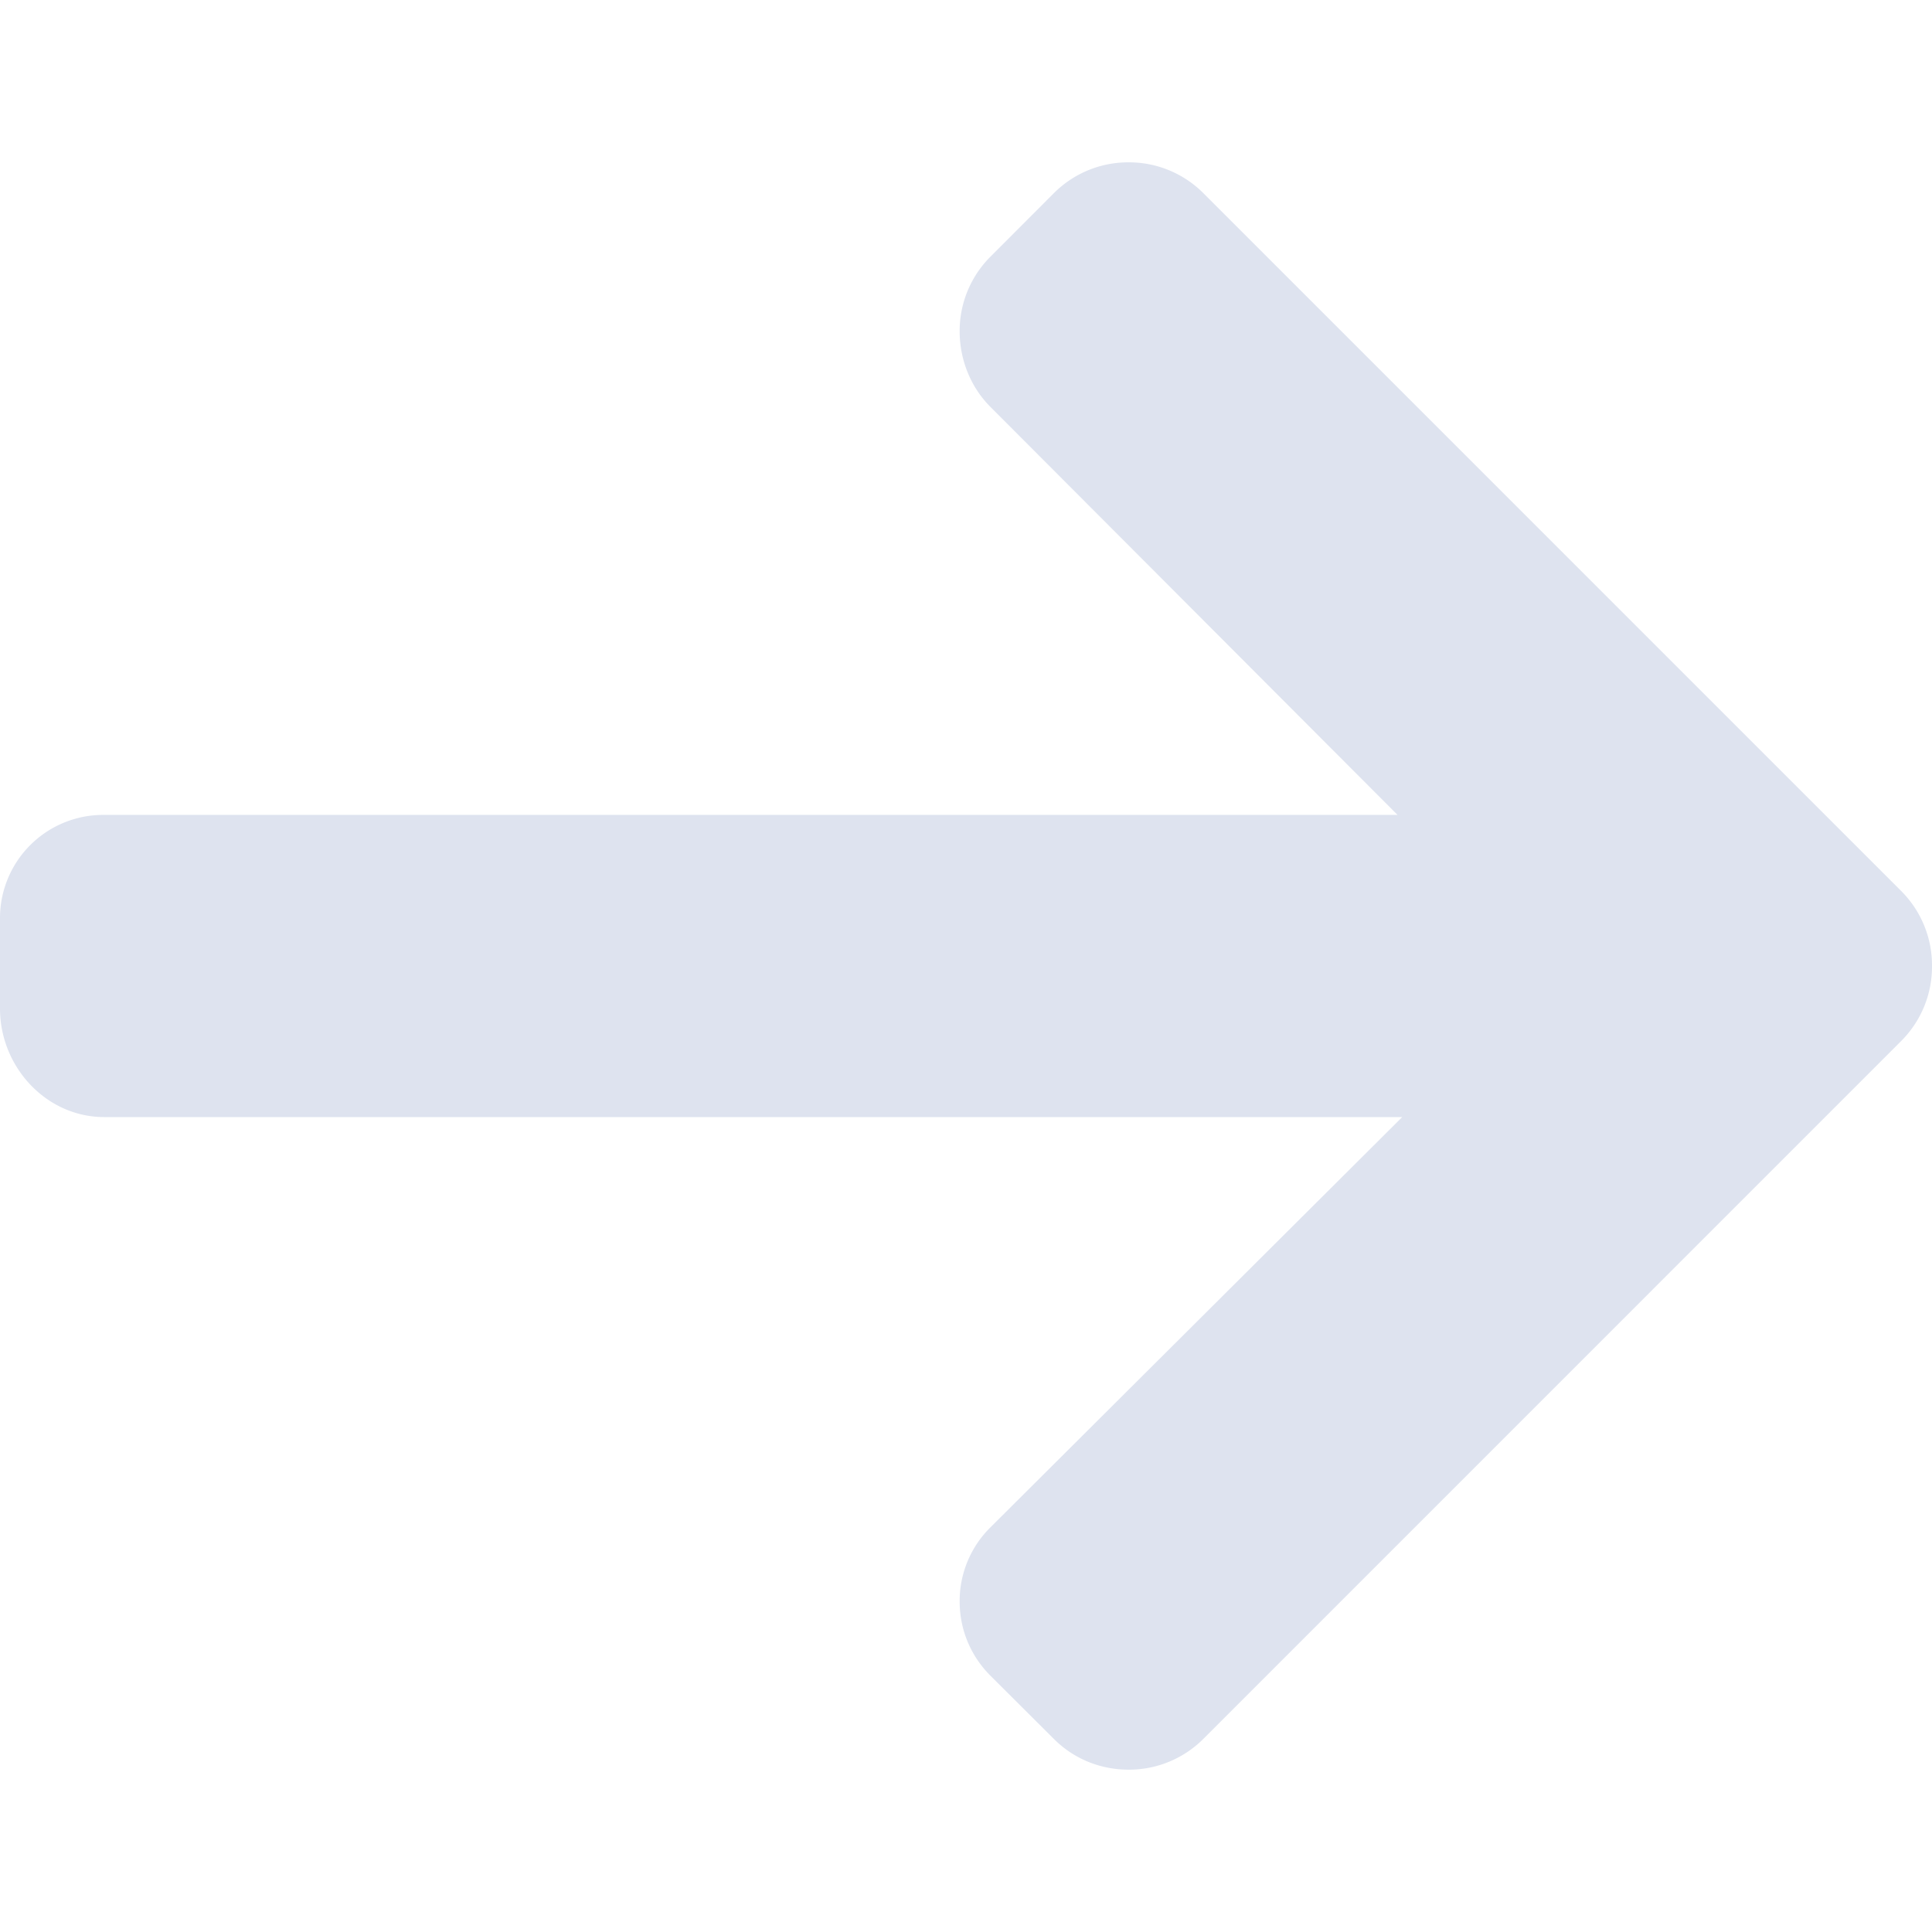 <svg width="39" height="39" fill="none" xmlns="http://www.w3.org/2000/svg"><path d="M38.377 17.985L24.292 3.9a2.118 2.118 0 00-1.509-.623 2.12 2.12 0 00-1.51.623l-1.278 1.28a2.118 2.118 0 00-.623 1.509c0 .57.221 1.125.623 1.527l8.216 8.234H2.107A2.083 2.083 0 000 18.55v1.808c0 1.177.93 2.192 2.107 2.192h26.198l-8.31 8.28a2.088 2.088 0 00-.623 1.496c0 .57.221 1.1.623 1.502l1.279 1.275c.402.402.937.62 1.51.62a2.12 2.12 0 001.509-.623l14.084-14.085A2.12 2.12 0 0039 19.5a2.12 2.12 0 00-.623-1.515z" fill="#DEE3EF"/></svg>